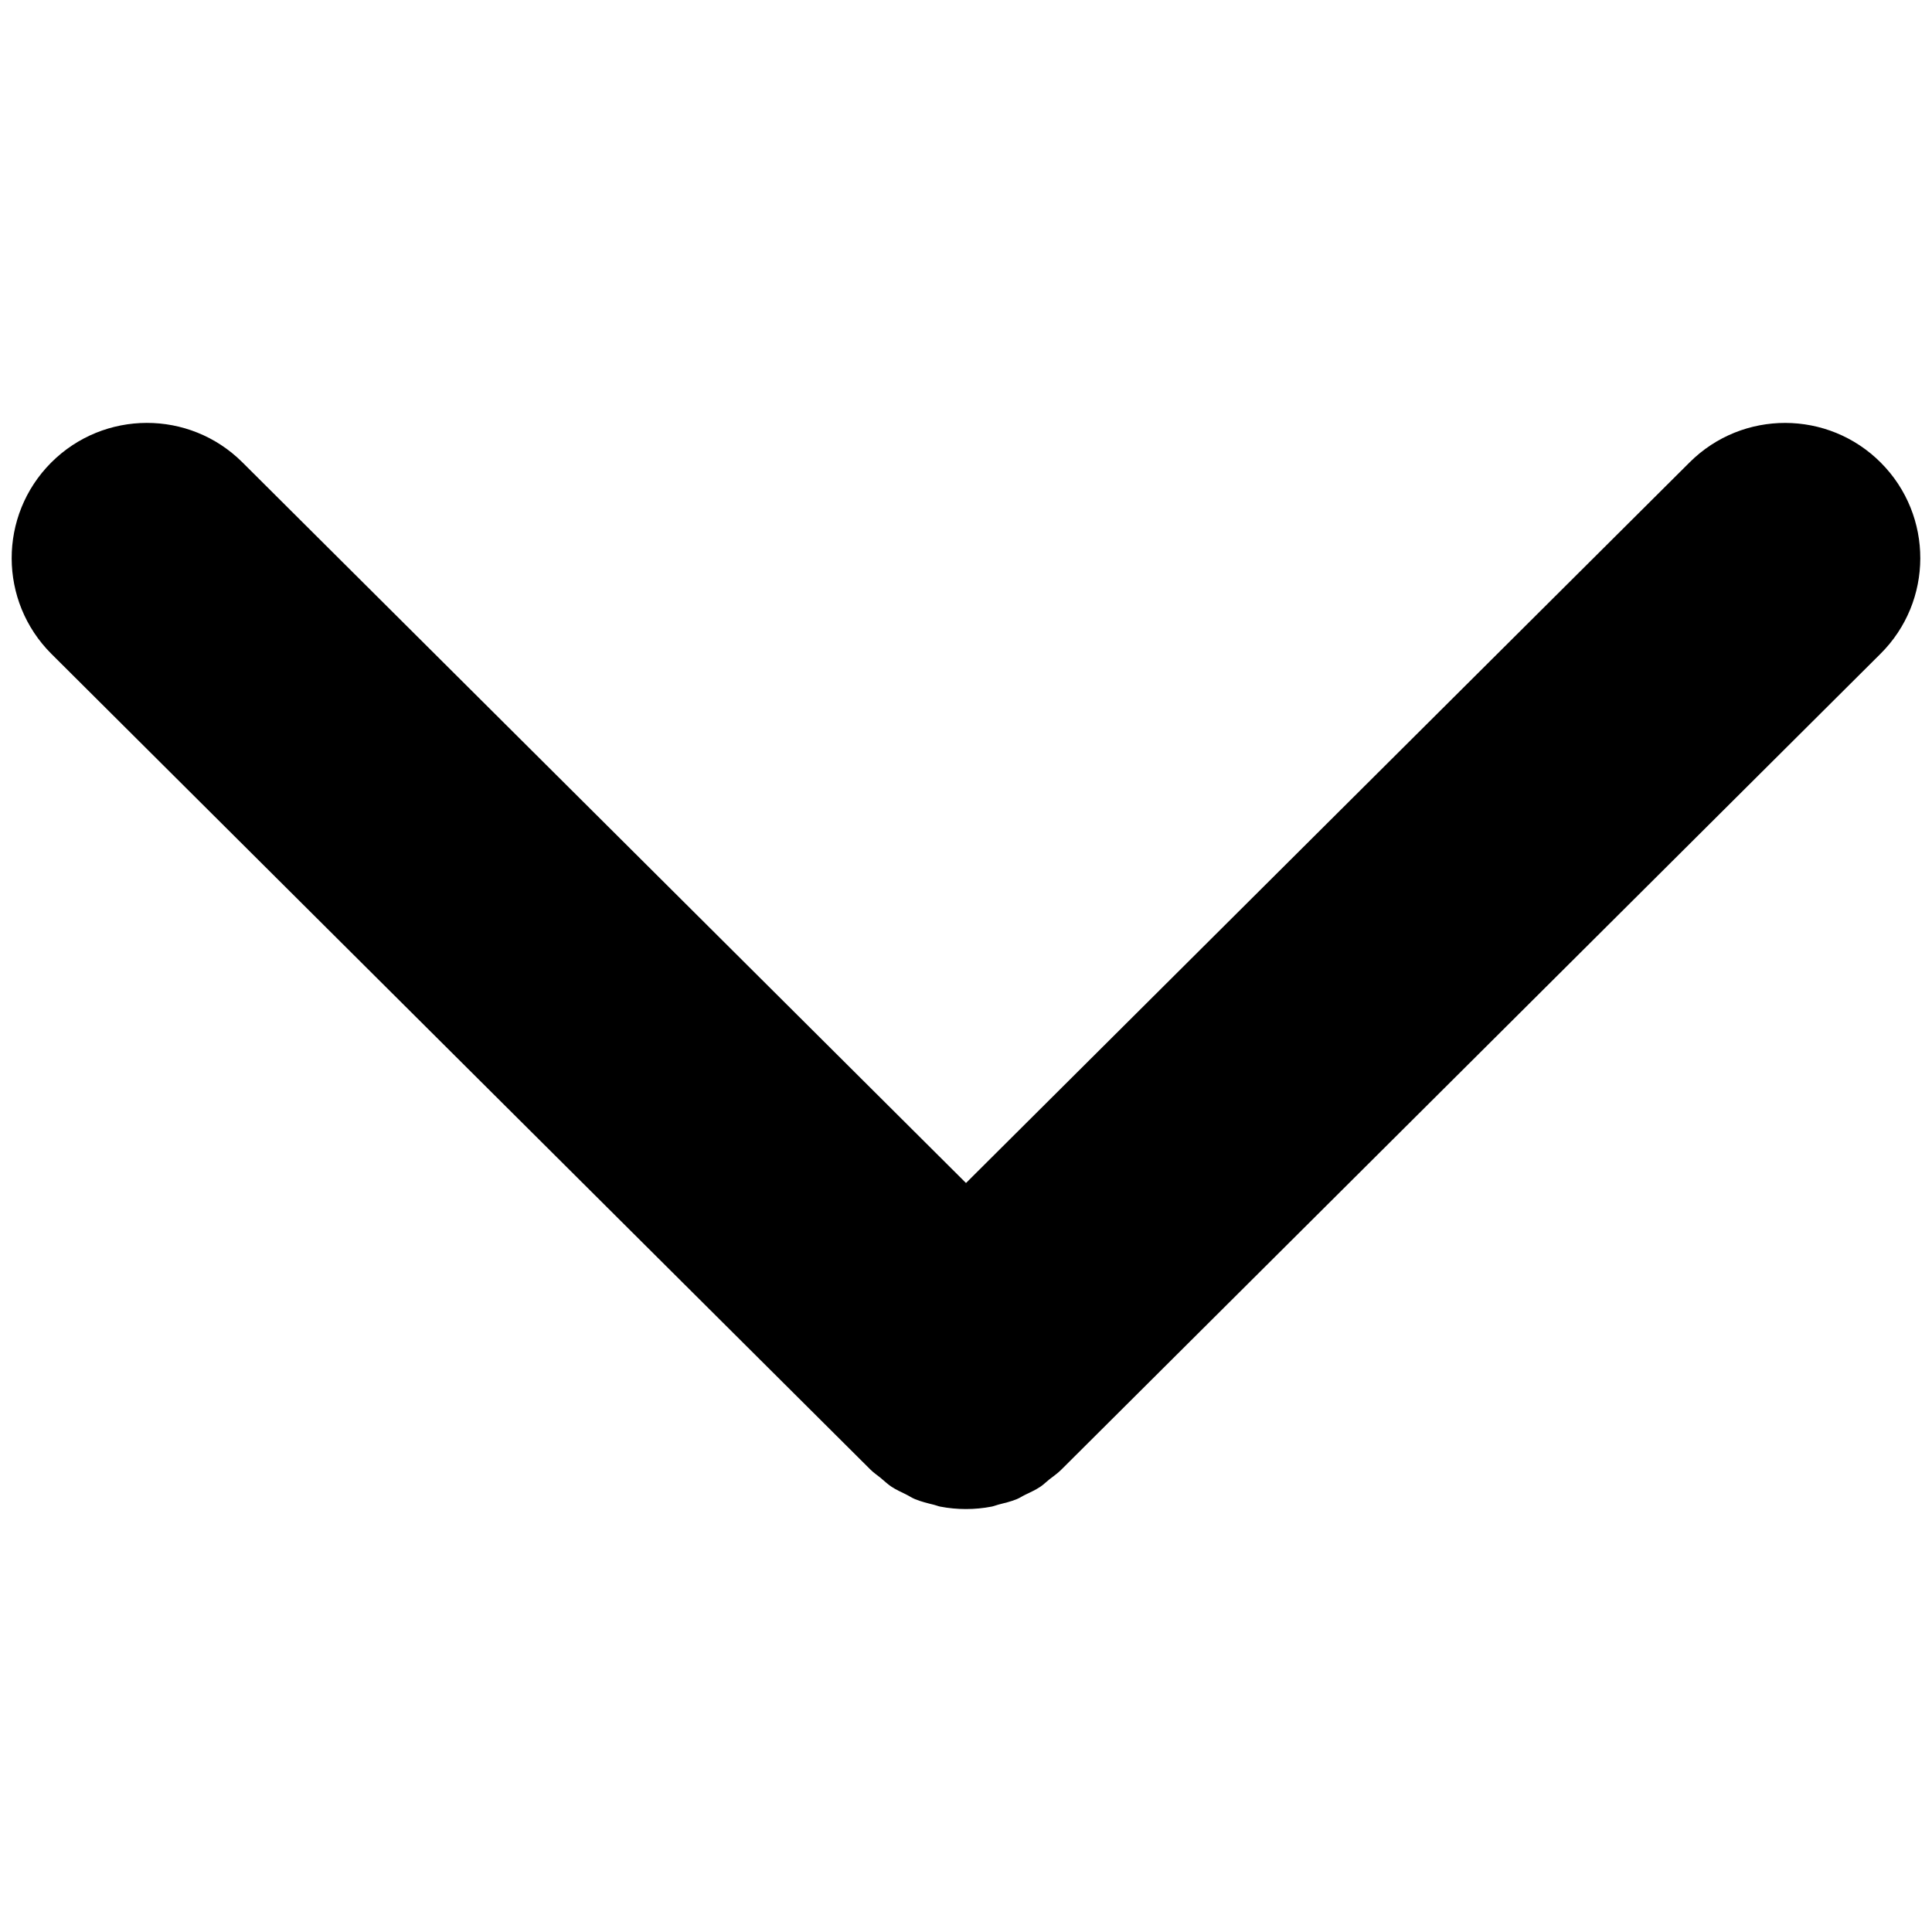 <svg xmlns="http://www.w3.org/2000/svg" xmlns:xlink="http://www.w3.org/1999/xlink" version="1.1" x="0px" y="0px" viewBox="0 0 50 50" enable-background="new 0 0 50 50" xml:space="preserve"><path d="M48.677,11.975c-1.363-1.369-3.58-1.374-4.949-0.01L25,30.616L6.272,11.964c-1.369-1.363-3.584-1.359-4.95,0.01  c-1.364,1.37-1.359,3.585,0.01,4.95l21.185,21.099c0.001,0,0.001,0.001,0.002,0.002c0.001,0.001,0.001,0.001,0.002,0.002  l0.008,0.008c0.081,0.08,0.173,0.141,0.259,0.211c0.095,0.078,0.185,0.166,0.286,0.232c0.118,0.078,0.246,0.134,0.371,0.196  c0.08,0.039,0.155,0.091,0.236,0.124c0.161,0.065,0.328,0.106,0.495,0.147c0.052,0.012,0.101,0.035,0.153,0.045  c0.221,0.043,0.445,0.064,0.669,0.064s0.448-0.021,0.669-0.064c0.06-0.012,0.116-0.037,0.176-0.052  c0.159-0.04,0.319-0.078,0.473-0.141c0.073-0.029,0.14-0.076,0.211-0.11c0.134-0.065,0.271-0.126,0.397-0.21  c0.08-0.053,0.149-0.124,0.226-0.185c0.107-0.084,0.22-0.16,0.318-0.259l21.197-21.111C50.037,15.56,50.041,13.344,48.677,11.975z"></path></svg>